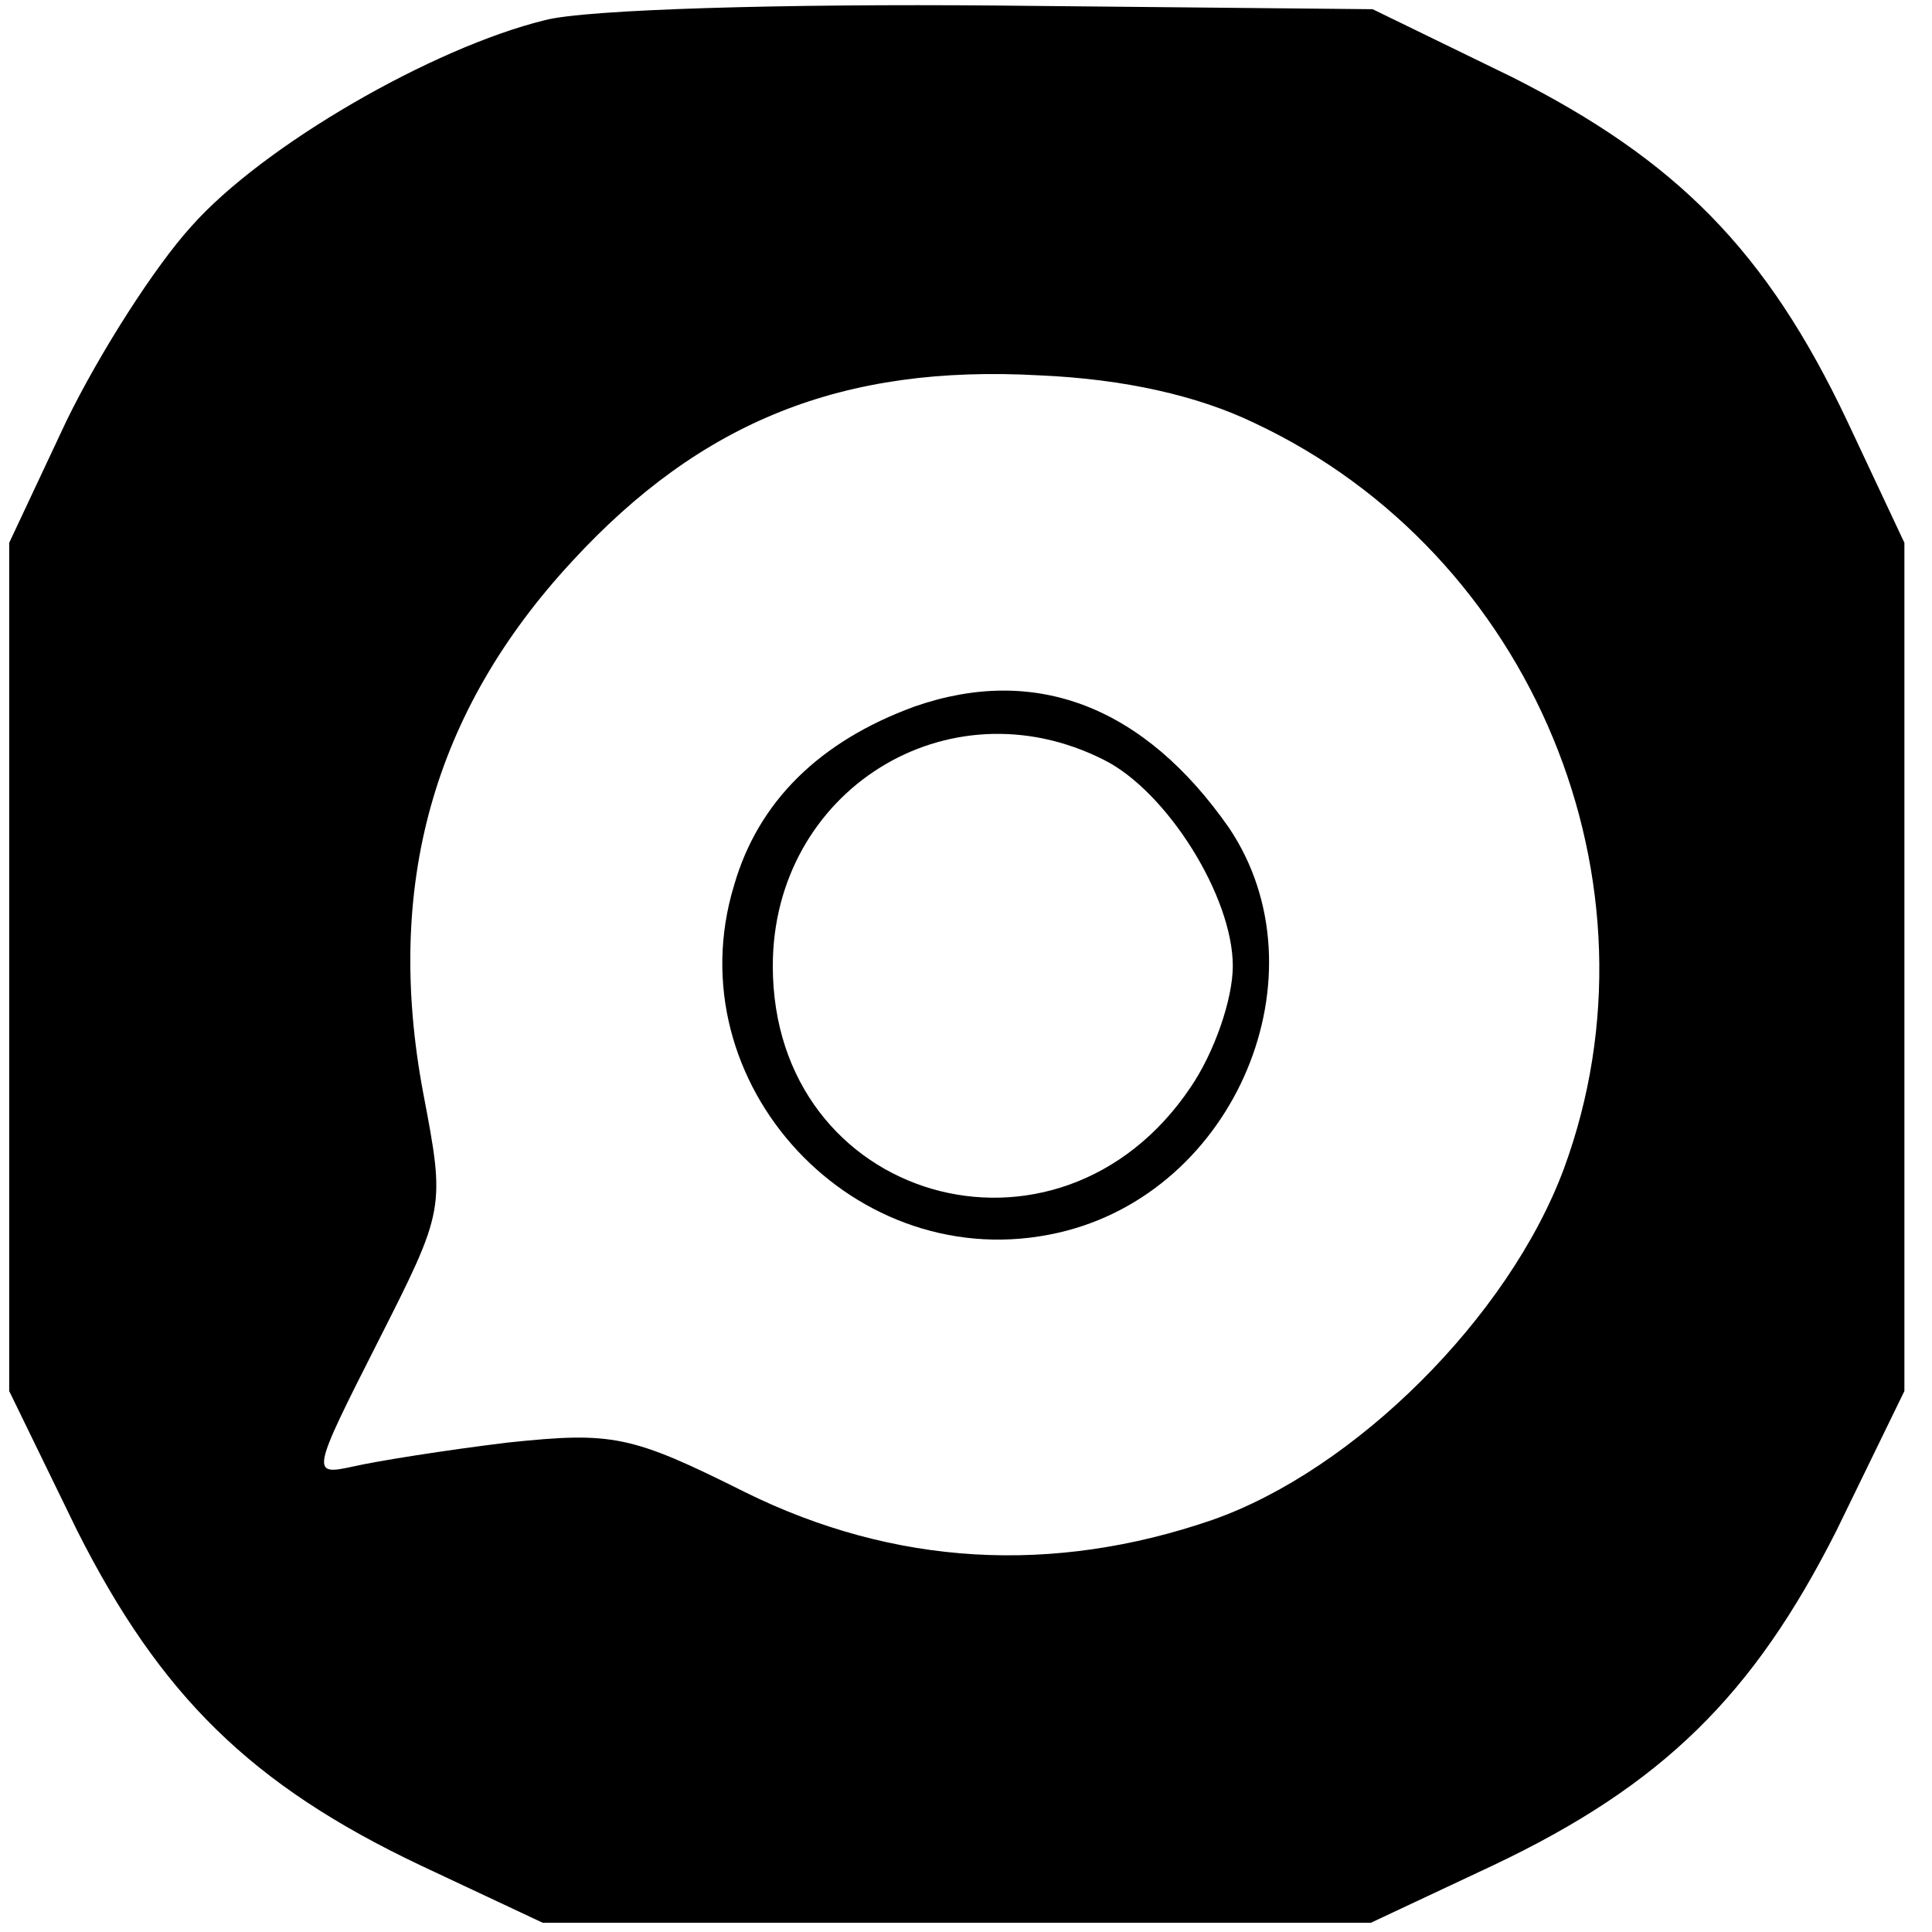 <?xml version="1.0" standalone="no"?>
<!DOCTYPE svg PUBLIC "-//W3C//DTD SVG 20010904//EN"
 "http://www.w3.org/TR/2001/REC-SVG-20010904/DTD/svg10.dtd">
<svg version="1.0" xmlns="http://www.w3.org/2000/svg"
 width="105pt" height="105pt" viewBox="0 0 105 105"
 preserveAspectRatio="xMidYMid meet">
<g transform="translate(0,105) scale(0.1,-0.1)"
fill="#000000" stroke="none">
<path d="M296 1039 c-61 -15 -153 -68 -192 -112 -20 -22 -50 -69 -68 -106
l-31 -66 0 -231 0 -230 37 -76 c45 -89 94 -138 187 -182 l66 -31 225 0 225 0
66 31 c93 44 142 93 187 182 l37 76 0 230 0 231 -31 66 c-44 93 -93 142 -182
187 l-76 37 -205 2 c-113 1 -223 -2 -245 -8z m386 -219 c151 -71 225 -250 168
-405 -30 -81 -114 -164 -191 -191 -87 -30 -173 -25 -254 15 -62 31 -72 33
-129 27 -33 -4 -71 -10 -84 -13 -23 -5 -23 -4 13 67 37 73 37 73 25 136 -21
112 5 207 81 289 70 76 147 107 254 101 46 -2 86 -11 117 -26z"/>
<path d="M497 666 c-52 -19 -85 -52 -98 -97 -33 -108 66 -214 176 -189 97 22
146 141 93 220 -46 66 -105 89 -171 66z m103 -29 c34 -17 70 -74 70 -112 0
-18 -10 -47 -23 -66 -72 -107 -227 -62 -227 66 0 95 95 155 180 112z"/>
</g>
</svg>
